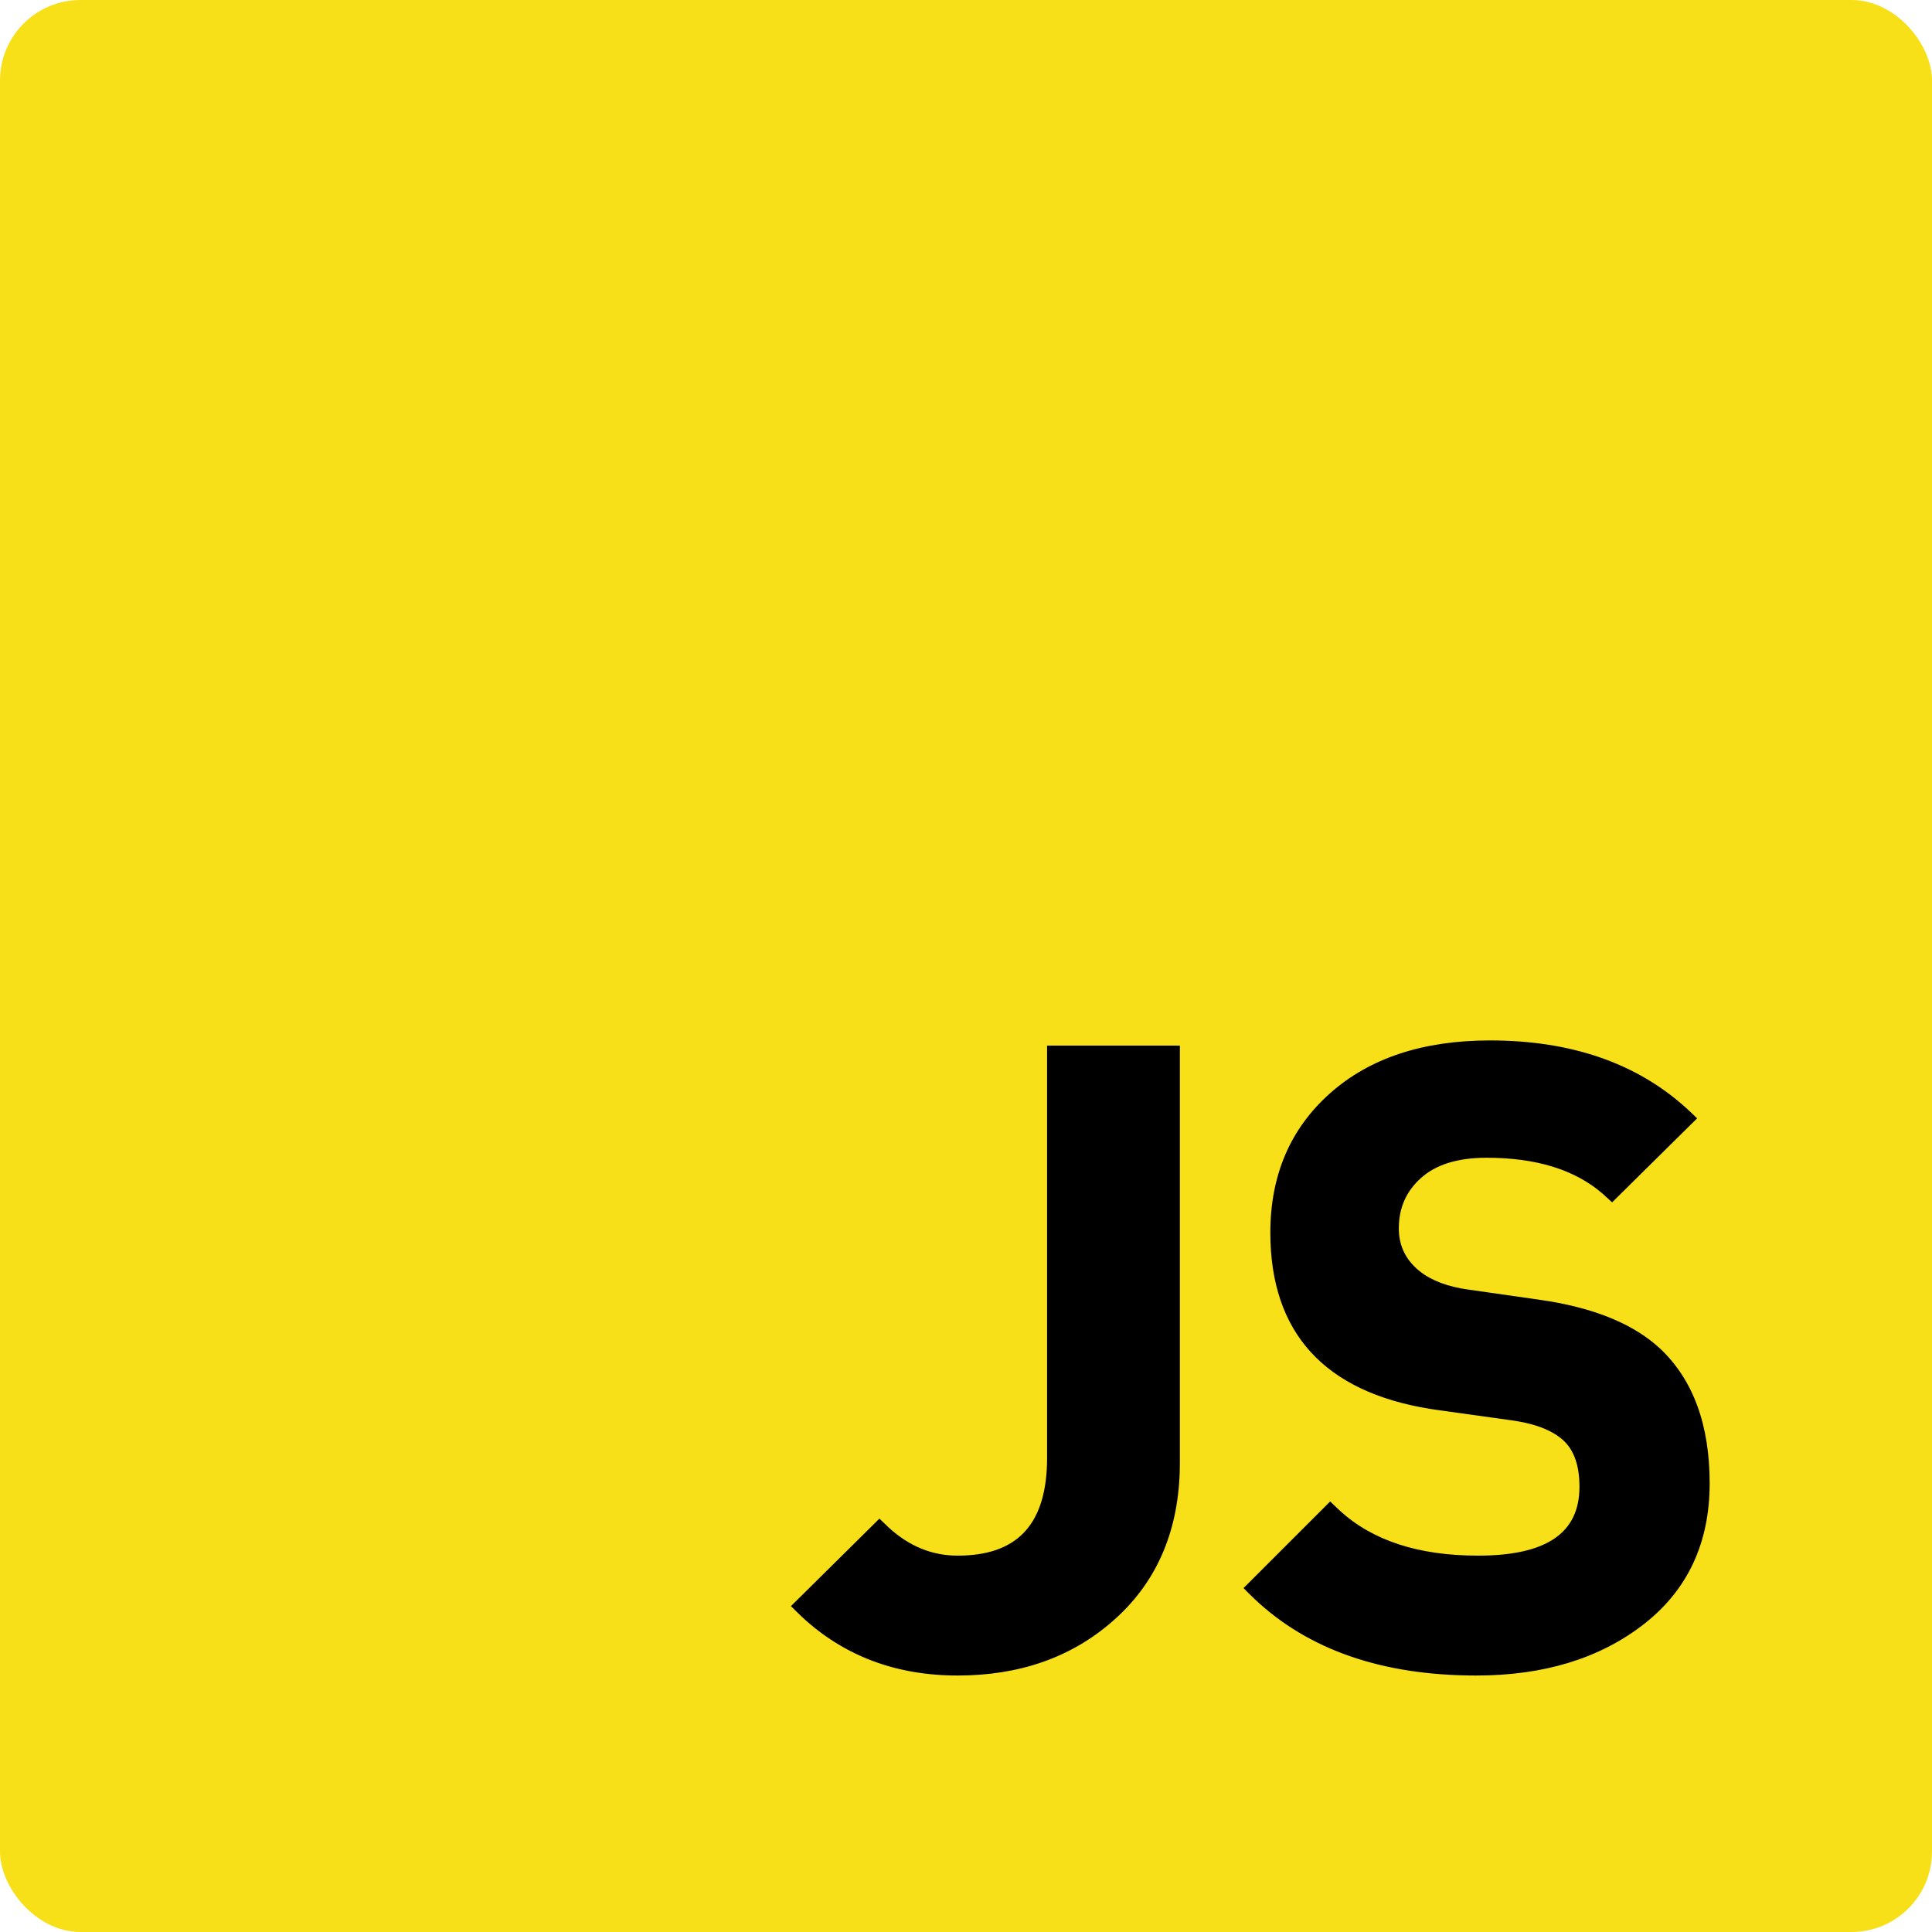 <svg width="72" height="72" viewBox="0 0 72 72" fill="none" xmlns="http://www.w3.org/2000/svg">
<rect width="72" height="72" rx="3" fill="#F7E017"/>
<path fill-rule="evenodd" clip-rule="evenodd" d="M62.823 41.278C60.967 39.608 58.531 38.774 55.528 38.774C53.038 38.774 51.048 39.428 49.57 40.741C48.086 42.059 47.342 43.797 47.342 45.936C47.342 49.663 49.353 51.873 53.309 52.507L53.603 52.551L56.358 52.935L56.612 52.976C57.353 53.109 57.905 53.348 58.27 53.687C58.661 54.051 58.862 54.619 58.862 55.408C58.862 57.124 57.645 57.974 55.08 57.974C52.868 57.974 51.159 57.416 49.941 56.306L49.572 55.955L46.343 59.183L46.518 59.36L46.748 59.584C48.764 61.491 51.525 62.442 55.016 62.442C57.522 62.442 59.597 61.812 61.233 60.55C62.885 59.275 63.714 57.511 63.714 55.28C63.714 53.104 63.103 51.427 61.876 50.266C60.935 49.388 59.559 48.801 57.752 48.497L57.39 48.441L54.699 48.056L54.451 48.016C53.724 47.88 53.166 47.626 52.771 47.257C52.341 46.856 52.13 46.368 52.13 45.776C52.13 45.015 52.404 44.395 52.959 43.898C53.516 43.399 54.327 43.146 55.4 43.146C57.252 43.146 58.686 43.591 59.712 44.474L60.079 44.808L63.246 41.678L63.062 41.5L62.823 41.278ZM43.97 38.966H39.022V54.32L39.019 54.555C38.951 56.864 37.862 57.974 35.688 57.974C34.741 57.974 33.892 57.63 33.129 56.935L32.773 56.595L29.477 59.855L29.655 60.033L29.887 60.257C31.453 61.712 33.391 62.442 35.688 62.442C37.986 62.442 39.912 61.771 41.452 60.428C43.054 59.038 43.892 57.171 43.965 54.845L43.97 54.516L43.97 38.966Z" fill="black"/>
</svg>
